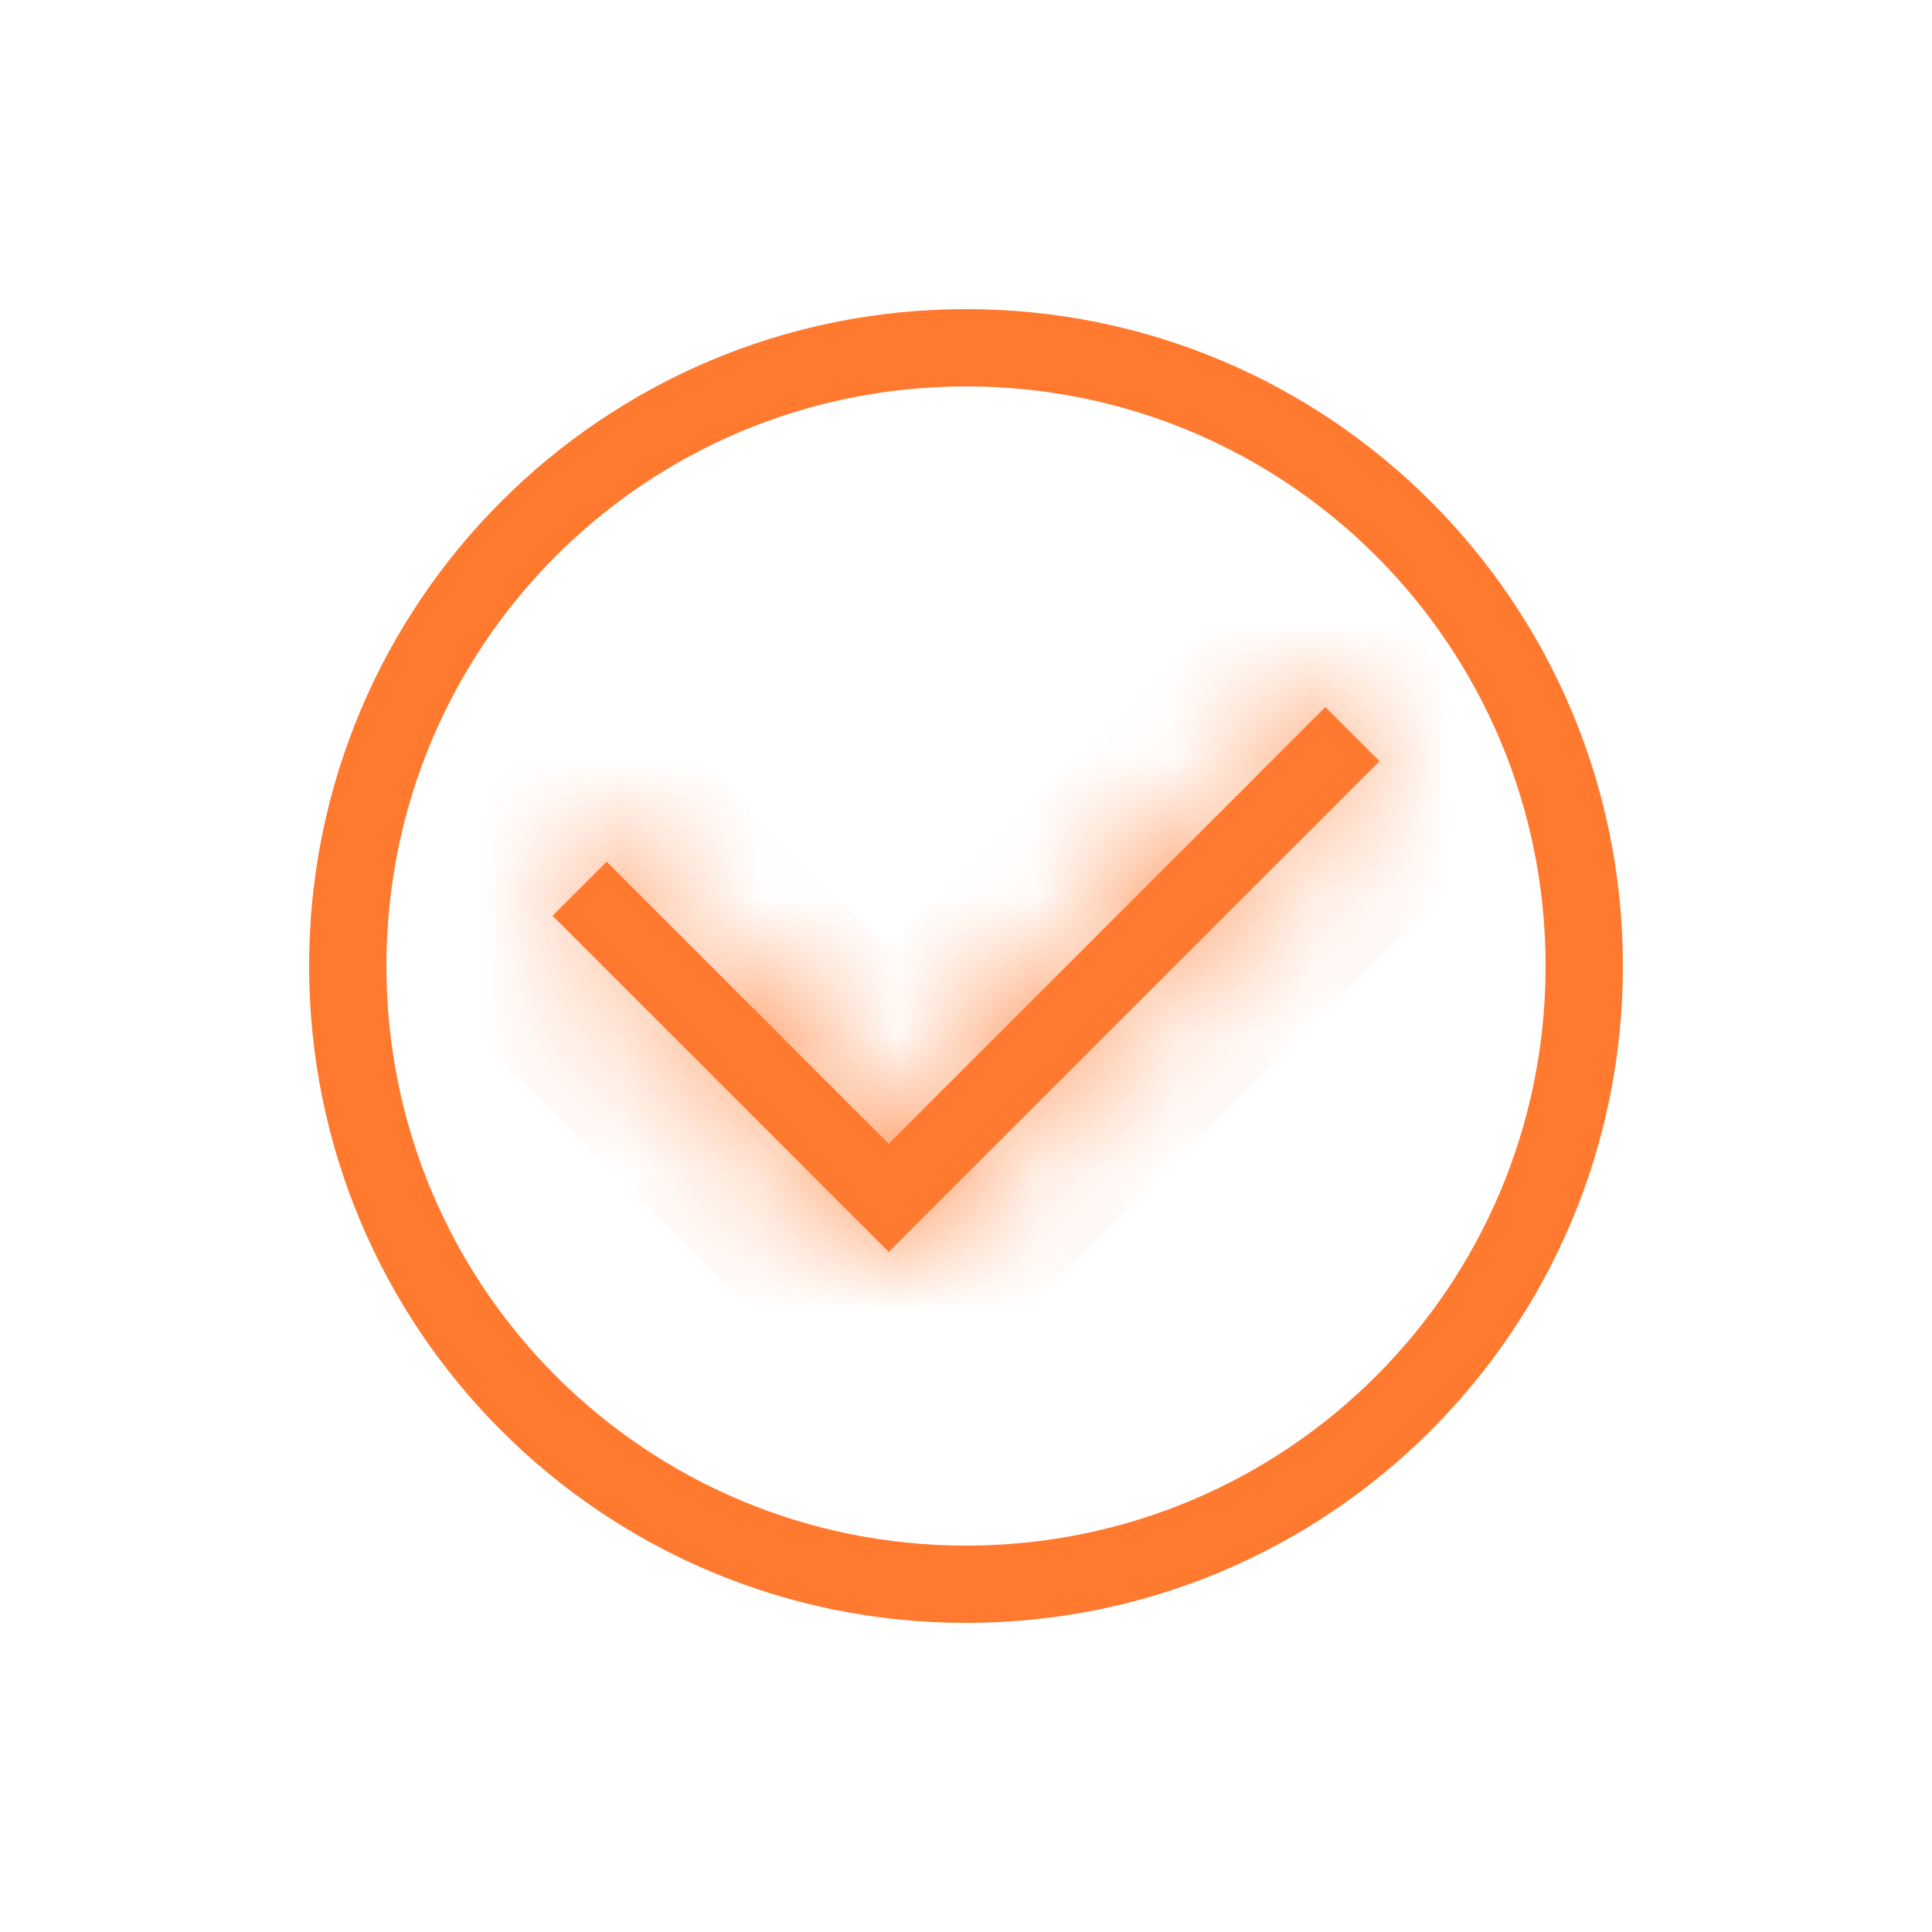 <svg width="14" height="14" viewBox="0 0 14 14" fill="none" xmlns="http://www.w3.org/2000/svg">
<path d="M7 11.76C4.368 11.76 2.24 9.632 2.24 7C2.24 4.368 4.368 2.24 7 2.24C9.632 2.24 11.76 4.368 11.76 7C11.76 9.632 9.632 11.76 7 11.76ZM7 2.8C4.676 2.8 2.8 4.676 2.8 7C2.8 9.324 4.676 11.2 7 11.2C9.324 11.2 11.2 9.324 11.2 7C11.2 4.676 9.324 2.8 7 2.8Z" fill="#FF792E"/>
<mask id="path-2-inside-1_591_545" fill="white">
<path d="M6.44 9.072L4.004 6.636L4.396 6.244L6.44 8.288L9.604 5.124L9.996 5.516L6.44 9.072Z"/>
</mask>
<path d="M6.44 9.072L4.004 6.636L4.396 6.244L6.44 8.288L9.604 5.124L9.996 5.516L6.44 9.072Z" fill="#FF792E"/>
<path d="M6.44 9.072L5.733 9.779L6.44 10.486L7.147 9.779L6.44 9.072ZM4.004 6.636L3.297 5.929L2.59 6.636L3.297 7.343L4.004 6.636ZM4.396 6.244L5.103 5.537L4.396 4.83L3.689 5.537L4.396 6.244ZM6.44 8.288L5.733 8.995L6.44 9.702L7.147 8.995L6.44 8.288ZM9.604 5.124L10.311 4.417L9.604 3.71L8.897 4.417L9.604 5.124ZM9.996 5.516L10.703 6.223L11.41 5.516L10.703 4.809L9.996 5.516ZM7.147 8.365L4.711 5.929L3.297 7.343L5.733 9.779L7.147 8.365ZM4.711 7.343L5.103 6.951L3.689 5.537L3.297 5.929L4.711 7.343ZM3.689 6.951L5.733 8.995L7.147 7.581L5.103 5.537L3.689 6.951ZM7.147 8.995L10.311 5.831L8.897 4.417L5.733 7.581L7.147 8.995ZM8.897 5.831L9.289 6.223L10.703 4.809L10.311 4.417L8.897 5.831ZM9.289 4.809L5.733 8.365L7.147 9.779L10.703 6.223L9.289 4.809Z" fill="#FF792E" mask="url(#path-2-inside-1_591_545)"/>
</svg>
